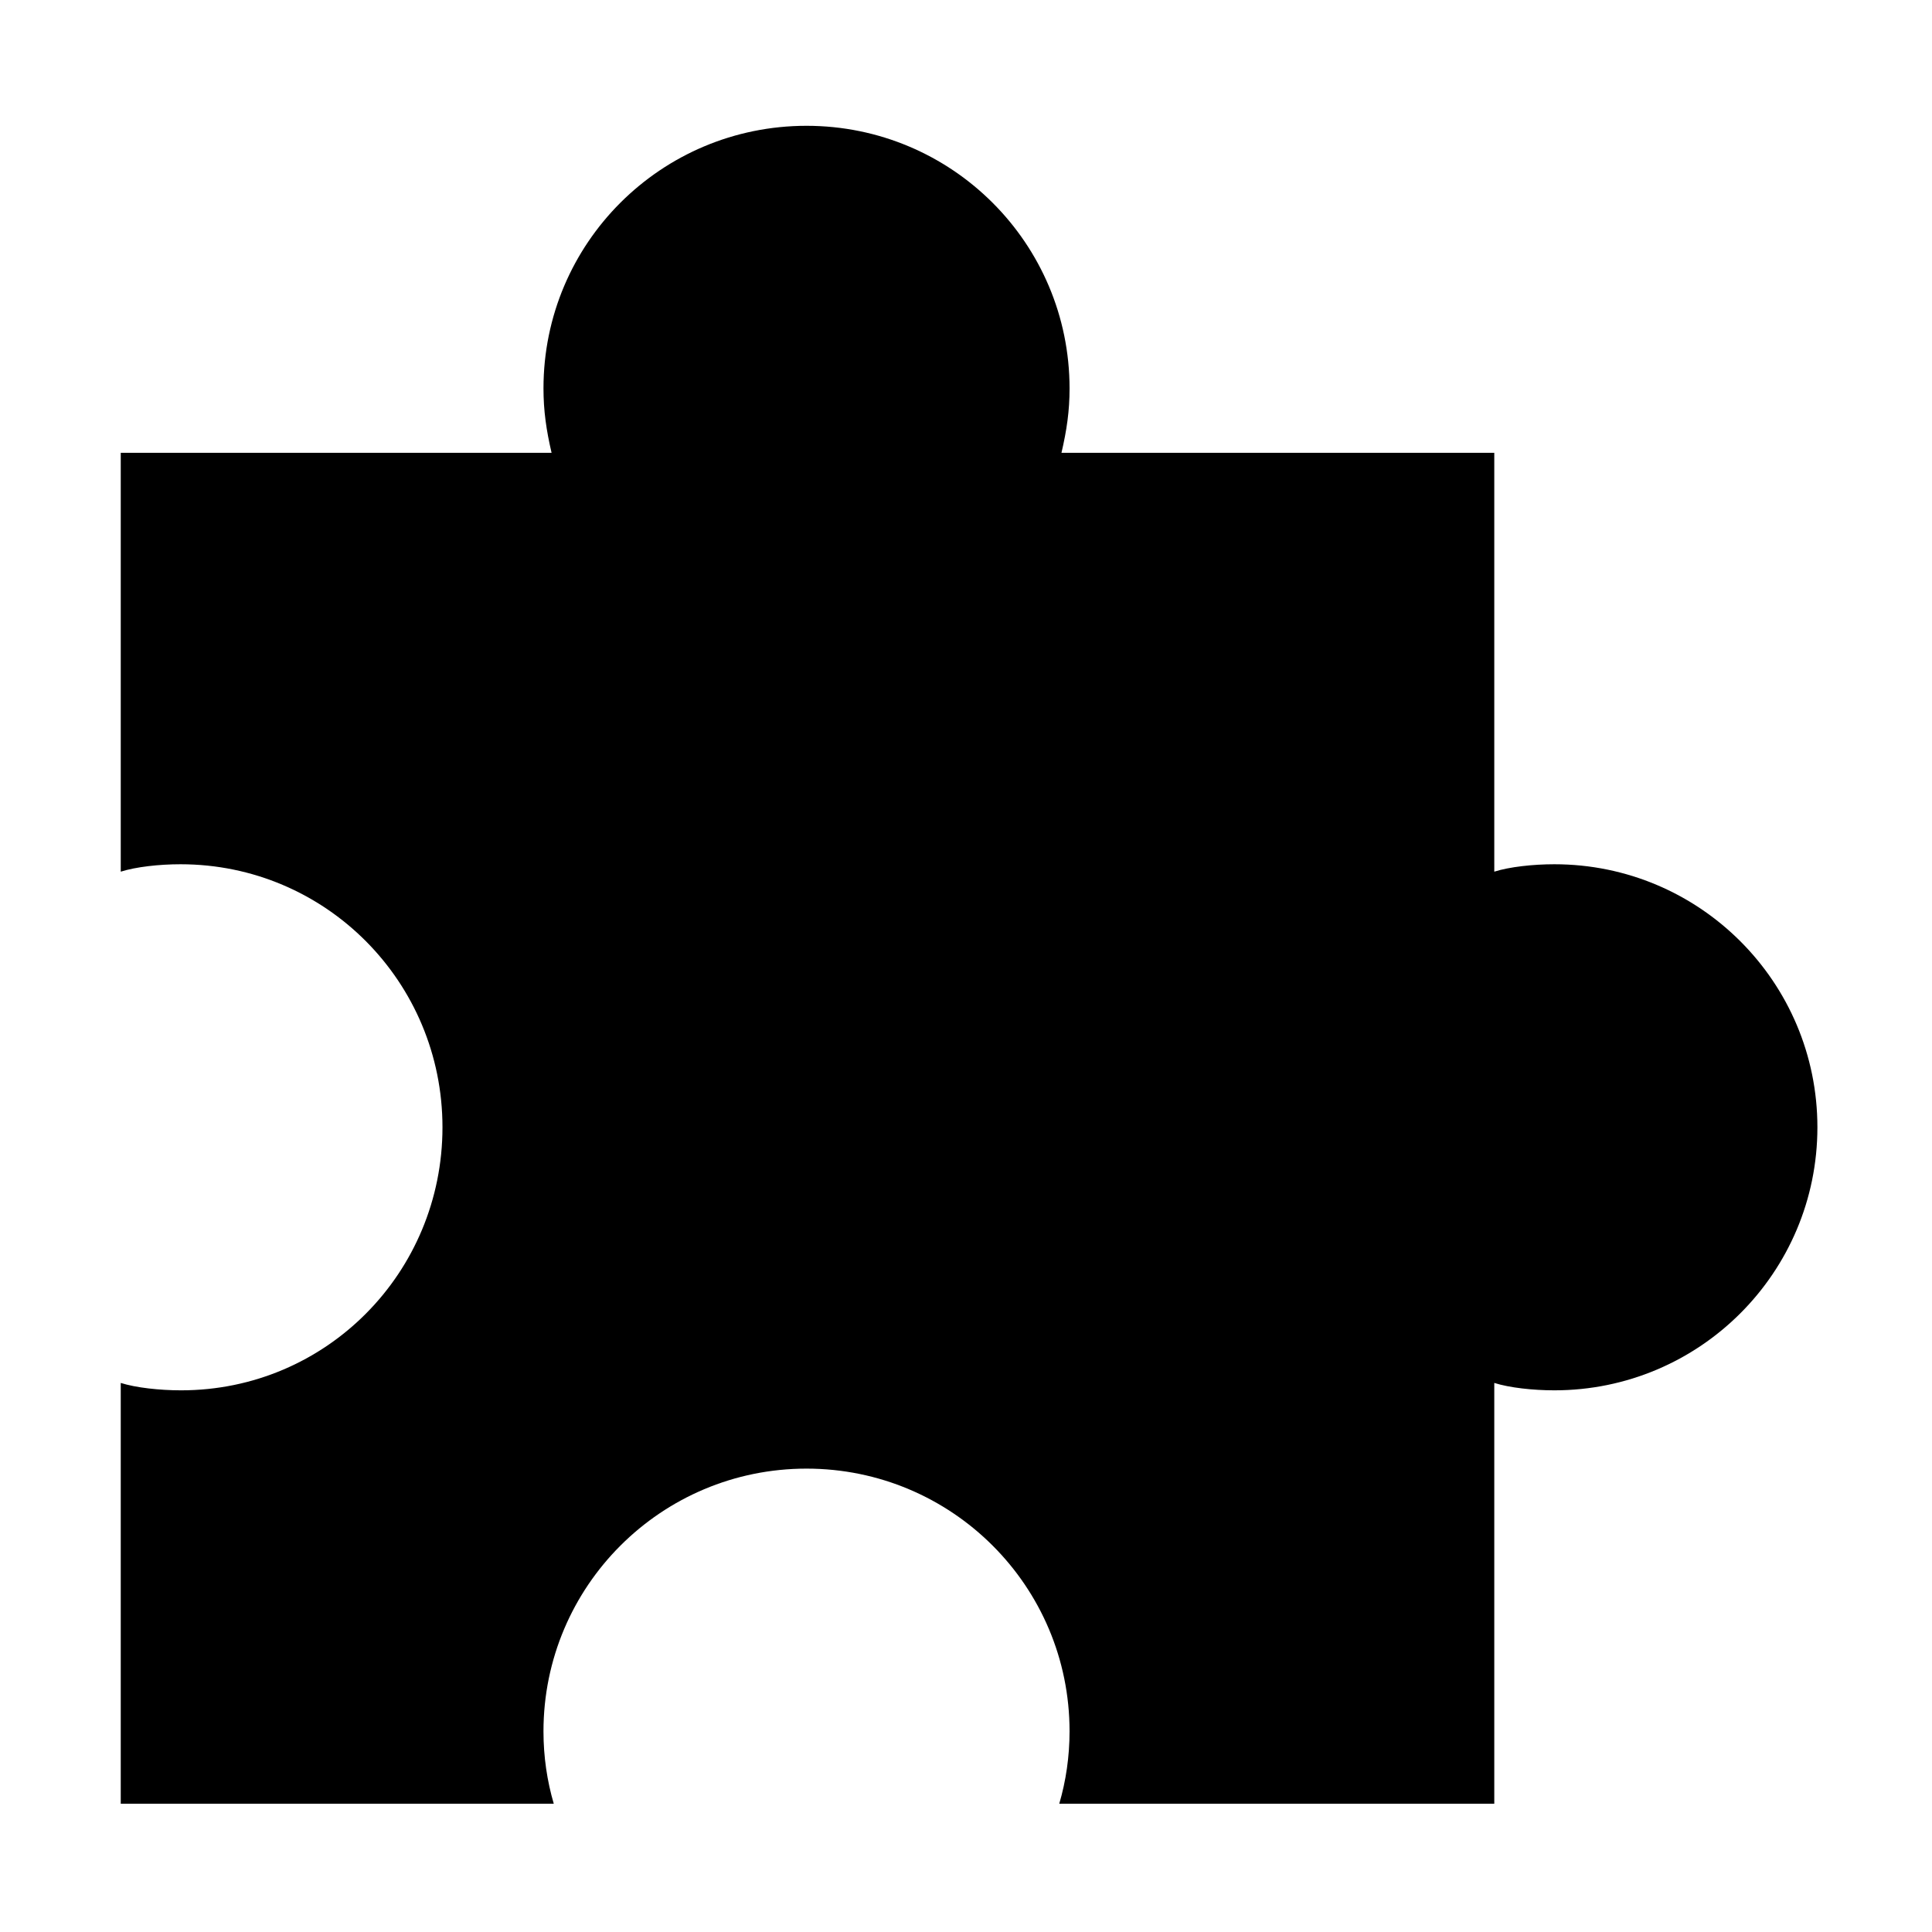 <?xml version="1.0" encoding="utf-8"?>
<!-- Generator: Adobe Illustrator 15.0.2, SVG Export Plug-In . SVG Version: 6.00 Build 0)  -->
<!DOCTYPE svg PUBLIC "-//W3C//DTD SVG 1.1//EN" "http://www.w3.org/Graphics/SVG/1.1/DTD/svg11.dtd">
<svg version="1.1" id="Layer_1" xmlns="http://www.w3.org/2000/svg" xmlns:xlink="http://www.w3.org/1999/xlink" x="0px" y="0px"
	 width="256px" height="256px" viewBox="0 0 256 256" enable-background="new 0 0 256 256" xml:space="preserve">
<path d="M205.961,114.518c-2.83,0-5.961,0.345-7.961,0.982V60h-57.35c0.699-3,1.073-5.547,1.073-8.518
	c0-19.25-15.605-34.812-34.855-34.812s-34.854,15.54-34.854,34.79c0,2.97,0.374,5.54,1.073,8.54H16v55.5
	c2-0.637,5.091-0.982,7.921-0.982c19.25,0,34.709,15.604,34.709,34.854c0,19.249-15.388,34.854-34.638,34.854
	c-2.829,0-5.993-0.345-7.993-0.98V239h57.377c-0.881-3-1.363-6.232-1.363-9.58c0-19.248,15.604-34.82,34.854-34.82
	s34.855,15.554,34.855,34.804c0,3.348-0.481,6.597-1.364,9.597H198v-55.755c2,0.636,5.131,0.98,7.961,0.98
	c19.252,0,34.855-15.604,34.855-34.854C240.816,130.121,225.213,114.518,205.961,114.518z"/>
</svg>
